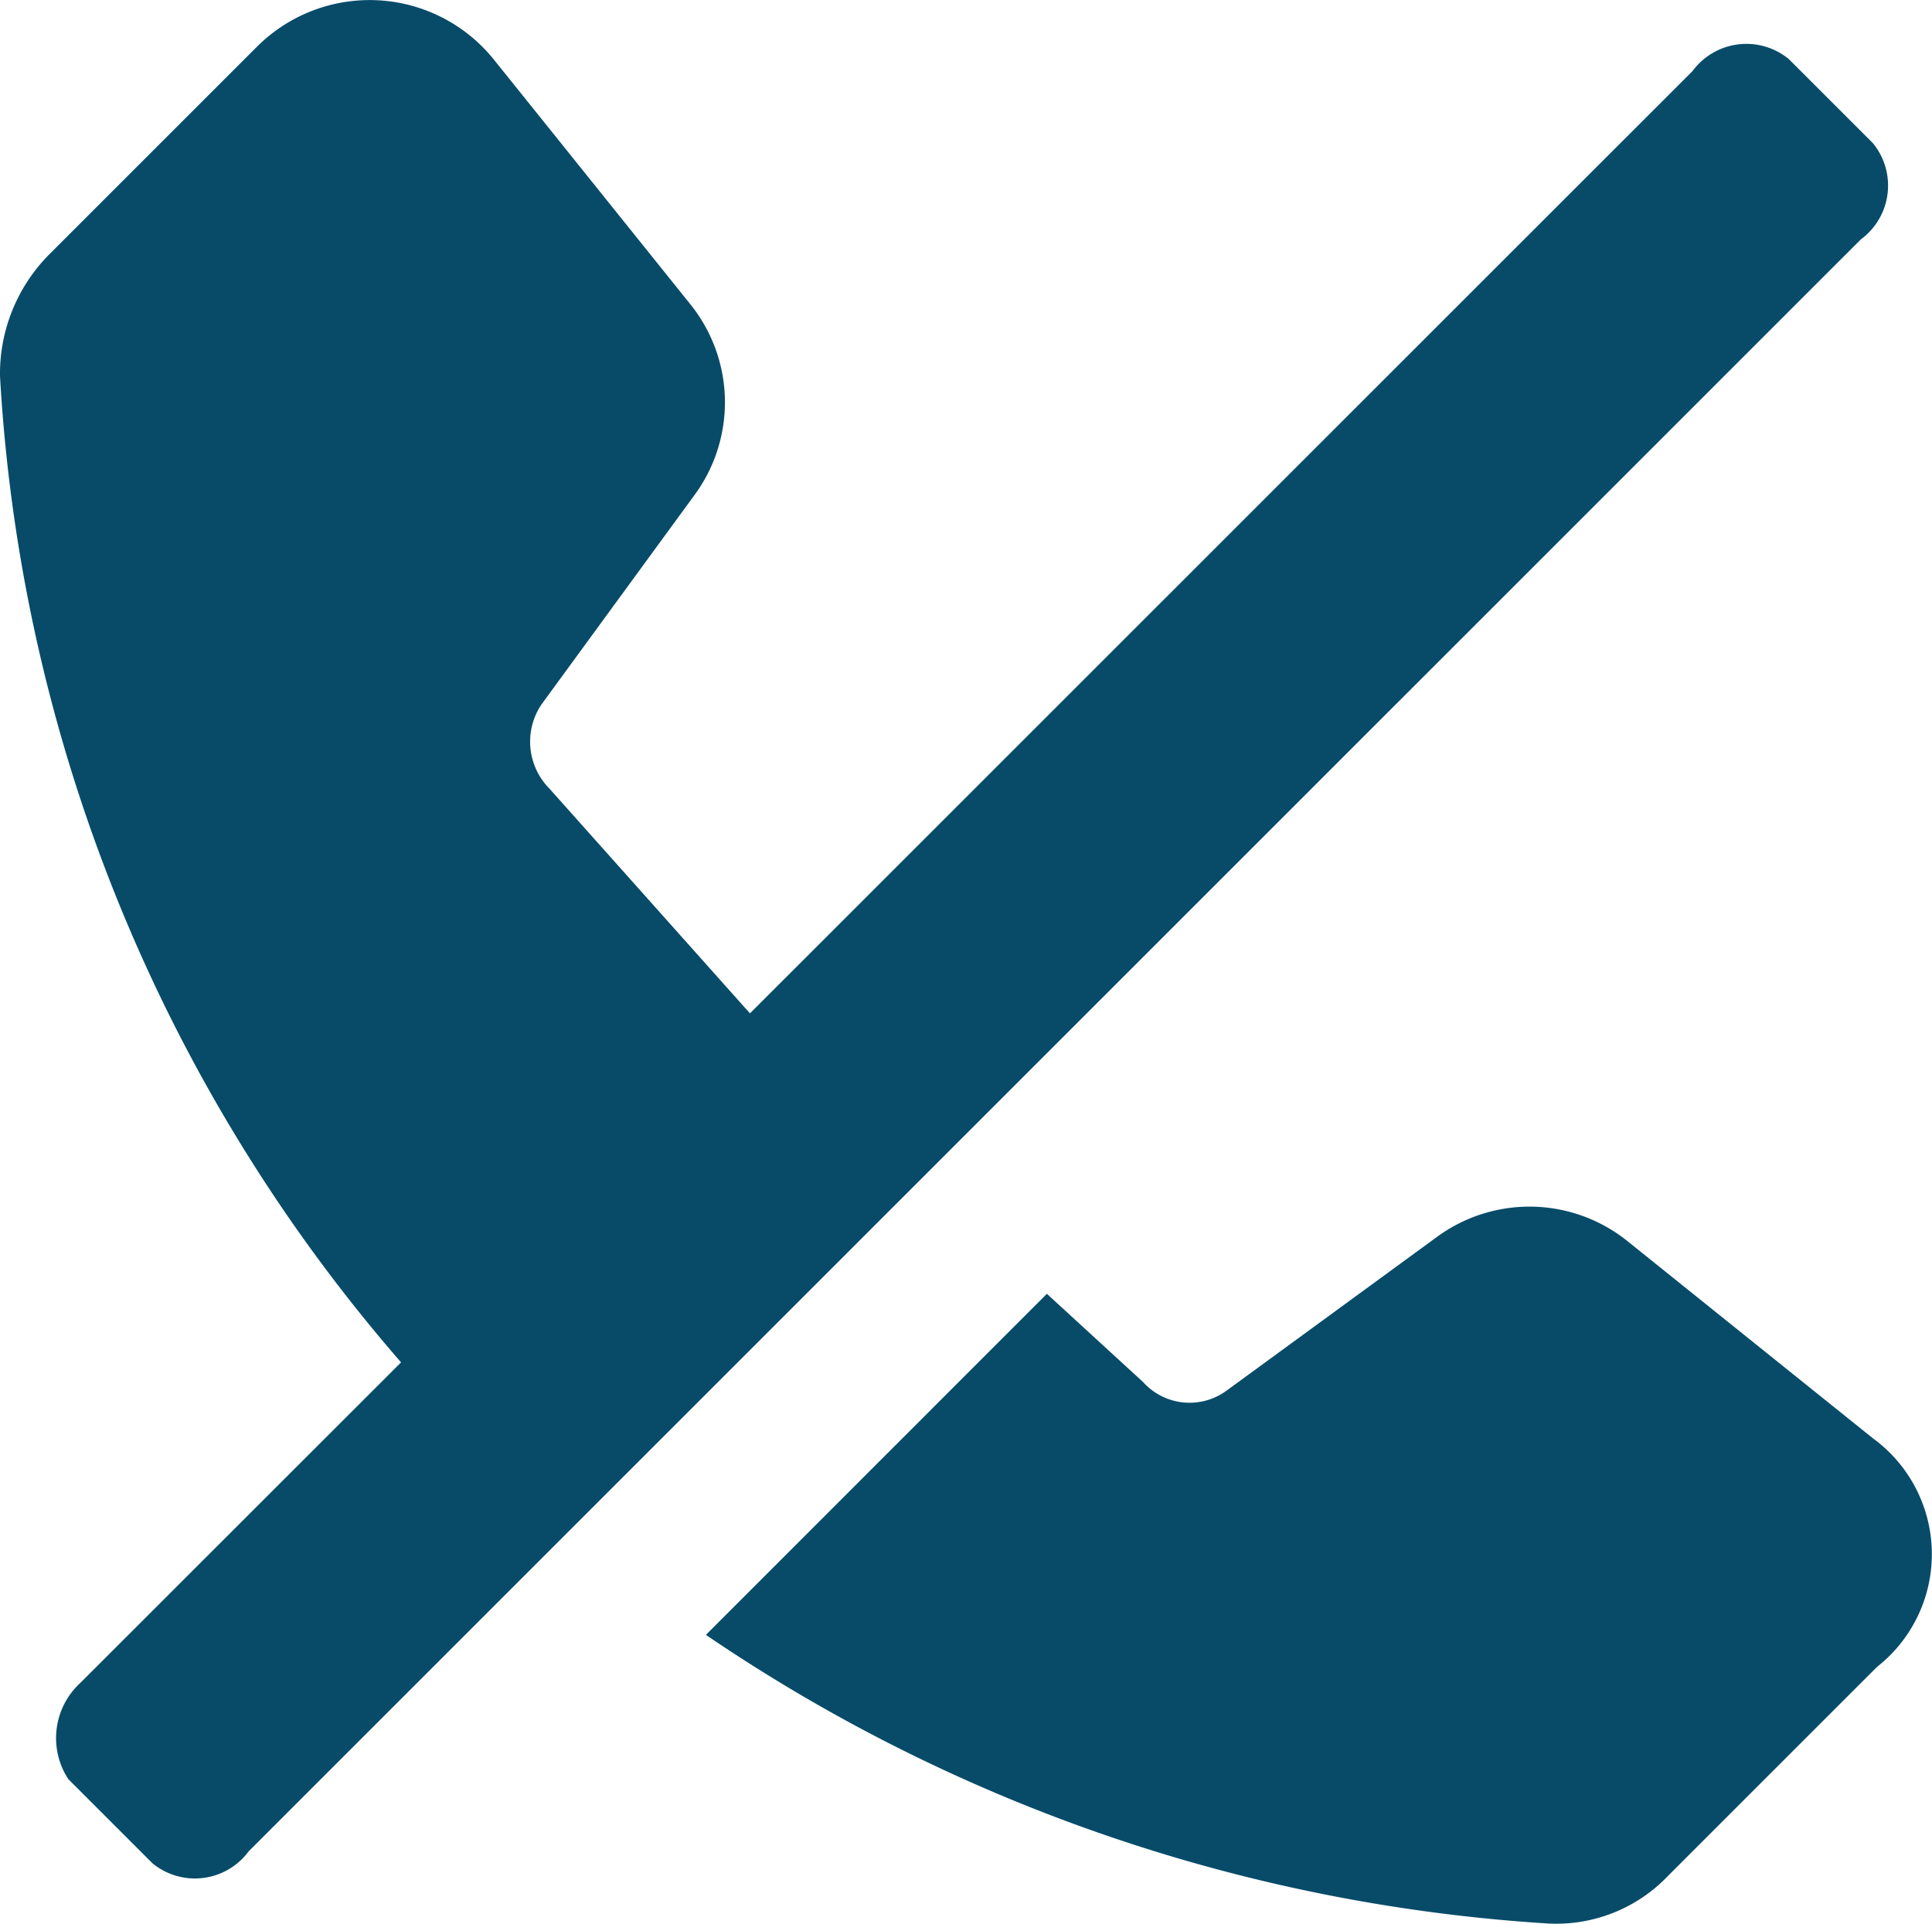 <svg xmlns="http://www.w3.org/2000/svg" viewBox="0 0 14.823 14.764">
  <defs>
    <style>
      .cls-1 {
        fill: #074b69;
      }
    </style>
  </defs>
  <g id="icons_utility_end_call" data-name="icons/utility/end_call" transform="translate(-0.615 -0.615)">
    <path id="Mask" class="cls-1" d="M14.985,1.714l-.646-.646a.513.513,0,0,0-.738.092L6.369,8.391,4.831,6.667a.512.512,0,0,1-.062-.646l1.169-1.6a1.2,1.2,0,0,0-.031-1.477L4.4,1.067A1.223,1.223,0,0,0,2.585.975l-1.6,1.6A1.3,1.3,0,0,0,.615,3.5a12.62,12.62,0,0,0,3.077,7.569L1.231,13.529a.575.575,0,0,0-.092.738l.646.646a.513.513,0,0,0,.738-.092L14.892,2.452A.513.513,0,0,0,14.985,1.714Zm0,9.938-1.877-1.508a1.2,1.2,0,0,0-1.477-.031l-1.6,1.169a.48.48,0,0,1-.646-.062l-.738-.677L6.031,13.16a12.909,12.909,0,0,0,6.462,2.215,1.185,1.185,0,0,0,.923-.369l1.6-1.6a1.1,1.1,0,0,0-.031-1.754Z"/>
  </g>
</svg>
